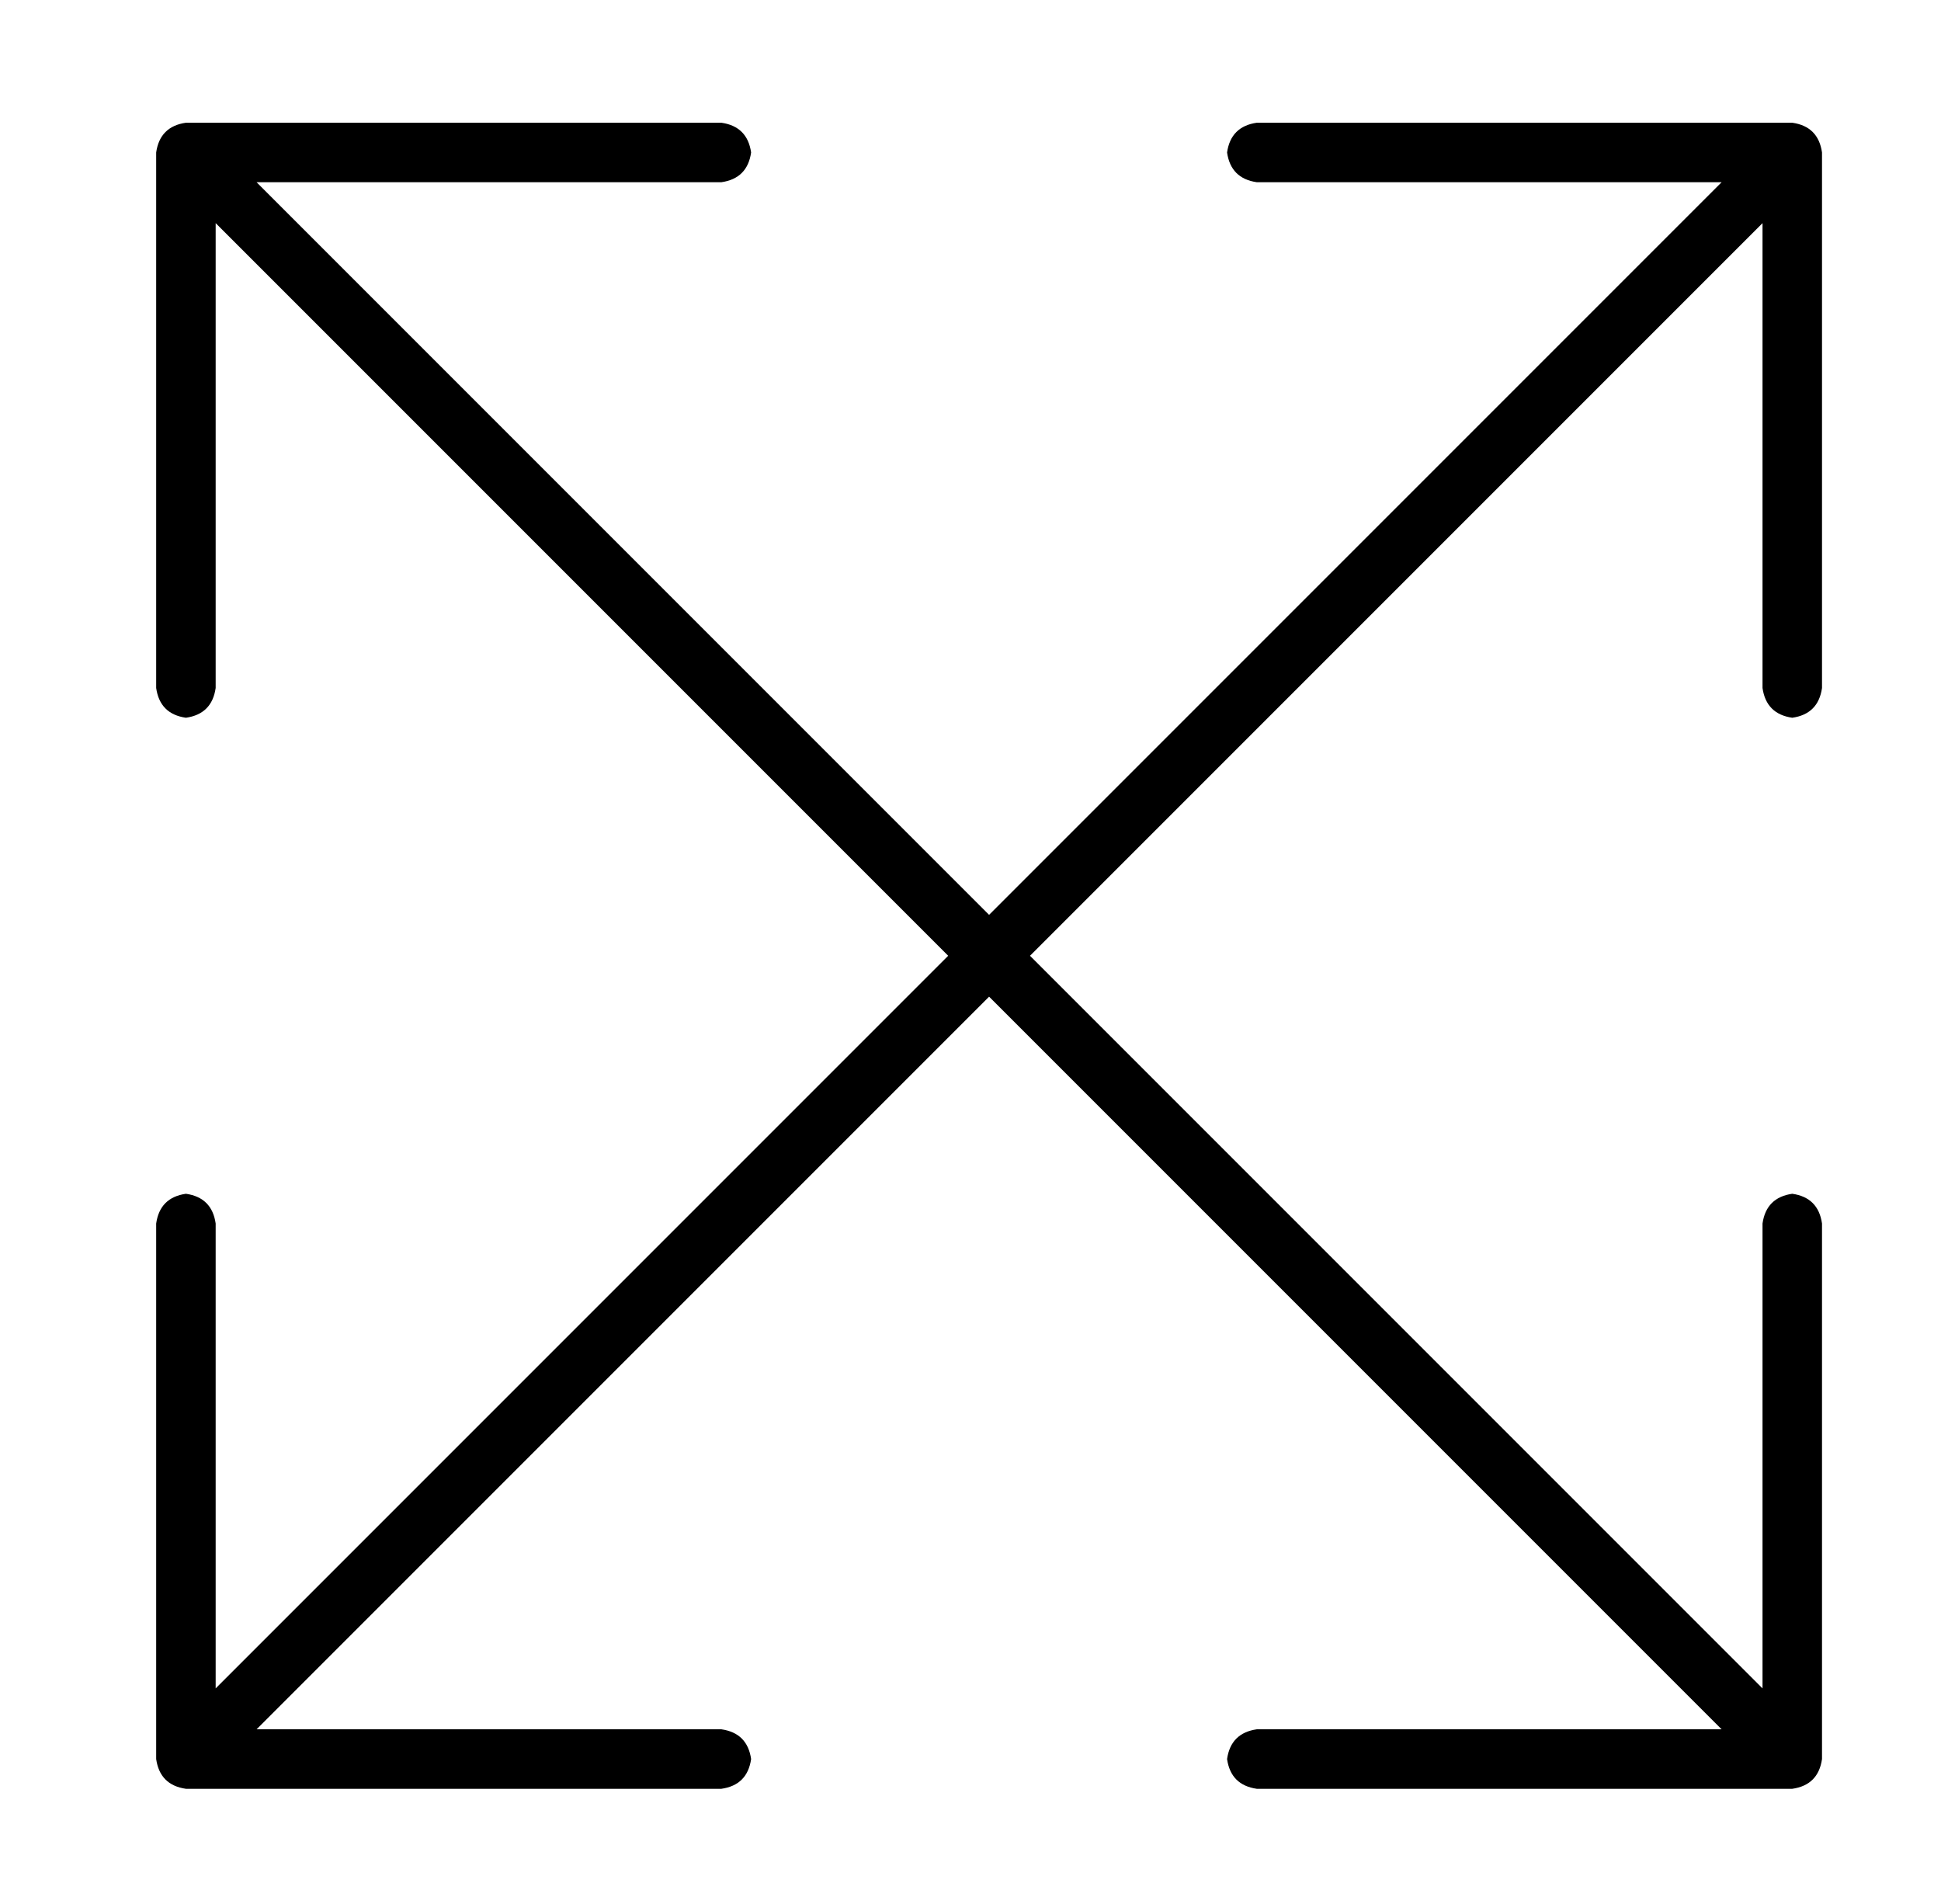 <?xml version="1.0" standalone="no"?>
<!DOCTYPE svg PUBLIC "-//W3C//DTD SVG 1.1//EN" "http://www.w3.org/Graphics/SVG/1.1/DTD/svg11.dtd" >
<svg xmlns="http://www.w3.org/2000/svg" xmlns:xlink="http://www.w3.org/1999/xlink" version="1.1" viewBox="-10 -40 522 512">
   <path fill="currentColor"
d="M328 -7q-7 1 -8 8q1 7 8 8h125v0l-197 197v0l-197 -197v0h125v0q7 -1 8 -8q-1 -7 -8 -8h-144v0q-7 1 -8 8v144v0q1 7 8 8q7 -1 8 -8v-125v0l197 197v0l-197 197v0v-125v0q-1 -7 -8 -8q-7 1 -8 8v144v0q1 7 8 8h144v0q7 -1 8 -8q-1 -7 -8 -8h-125v0l197 -197v0l197 197v0
h-125v0q-7 1 -8 8q1 7 8 8h144v0q7 -1 8 -8v-144v0q-1 -7 -8 -8q-7 1 -8 8v125v0l-197 -197v0l197 -197v0v125v0q1 7 8 8q7 -1 8 -8v-144v0q-1 -7 -8 -8h-144v0z" />
</svg>
